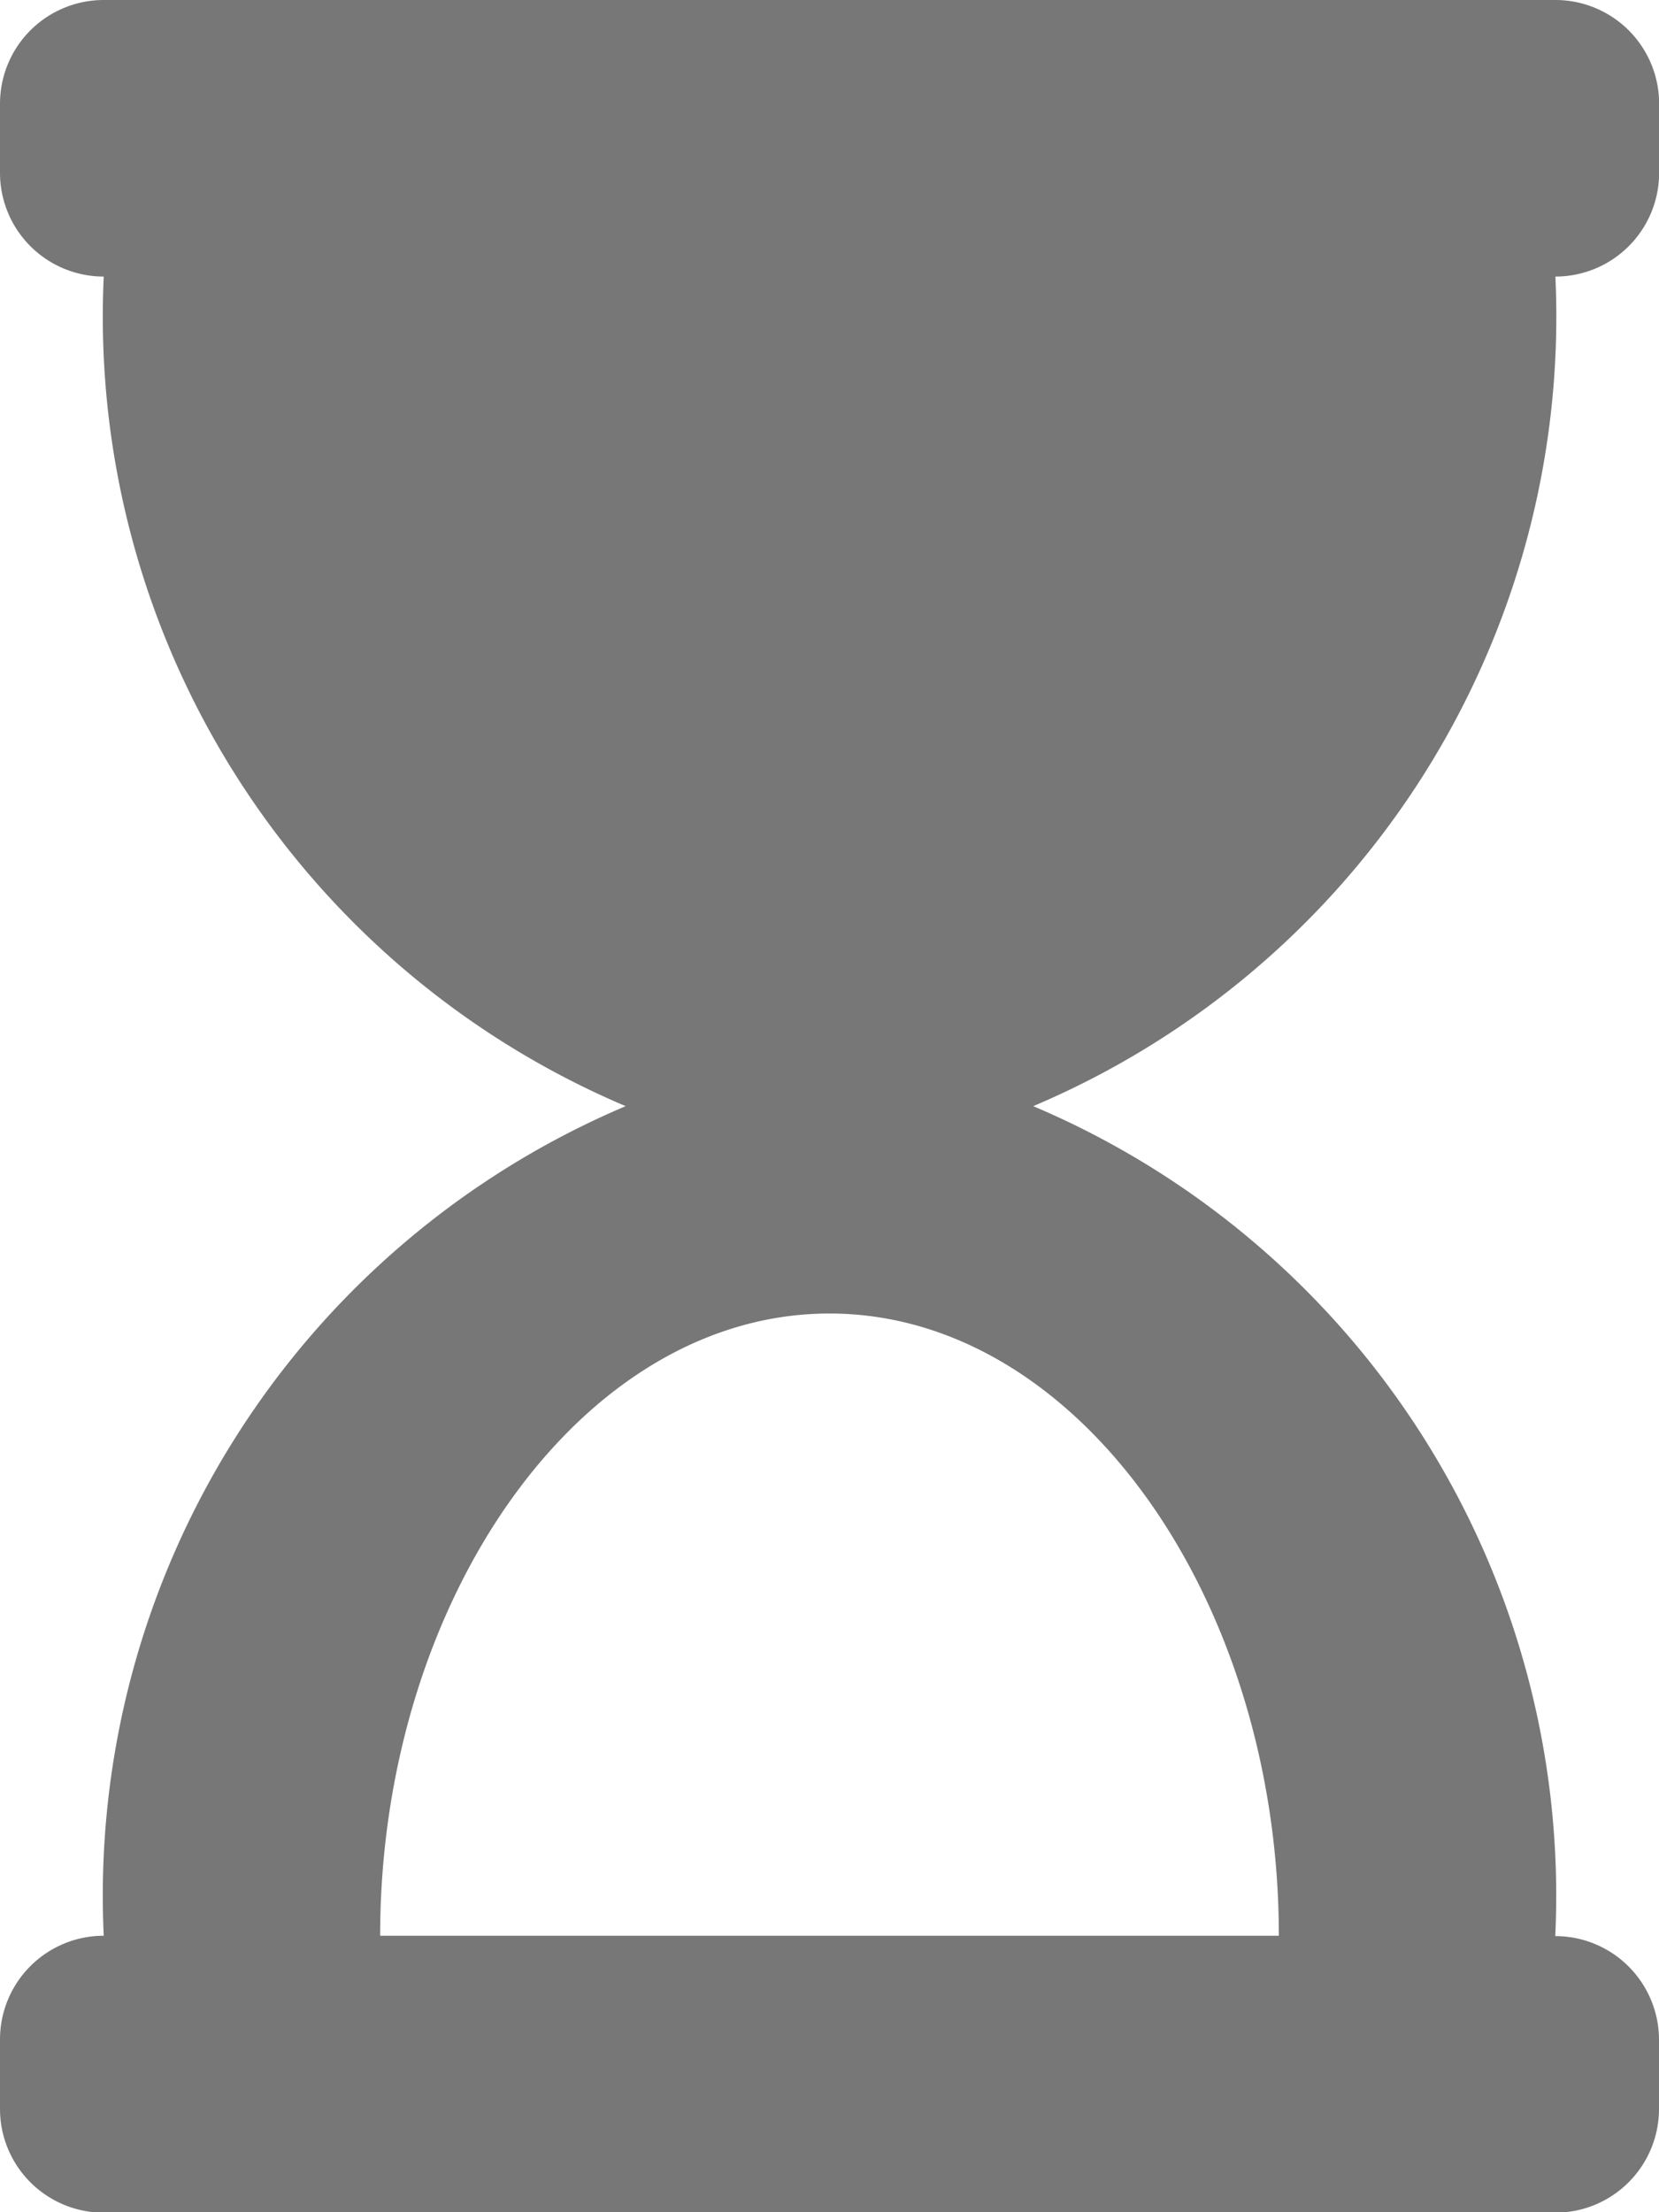 <svg xmlns="http://www.w3.org/2000/svg" width="13.258" height="17.678" viewBox="0 0 13.258 17.678"><defs><style>.a{fill:#777;}</style></defs><path class="a" d="M12.43,0H.829A.829.829,0,0,0,0,.829v.552a.829.829,0,0,0,.829.829A6.852,6.852,0,0,0,5,8.839,6.852,6.852,0,0,0,.829,15.468.829.829,0,0,0,0,16.3v.552a.829.829,0,0,0,.829.829h11.6a.829.829,0,0,0,.829-.829V16.3a.829.829,0,0,0-.829-.829A6.852,6.852,0,0,0,8.257,8.839,6.852,6.852,0,0,0,12.43,2.21a.829.829,0,0,0,.829-.829V.829A.829.829,0,0,0,12.43,0ZM10.22,15.468H3.038c0-2.674,1.6-4.972,3.591-4.972S10.22,12.793,10.22,15.468Z"/></svg>